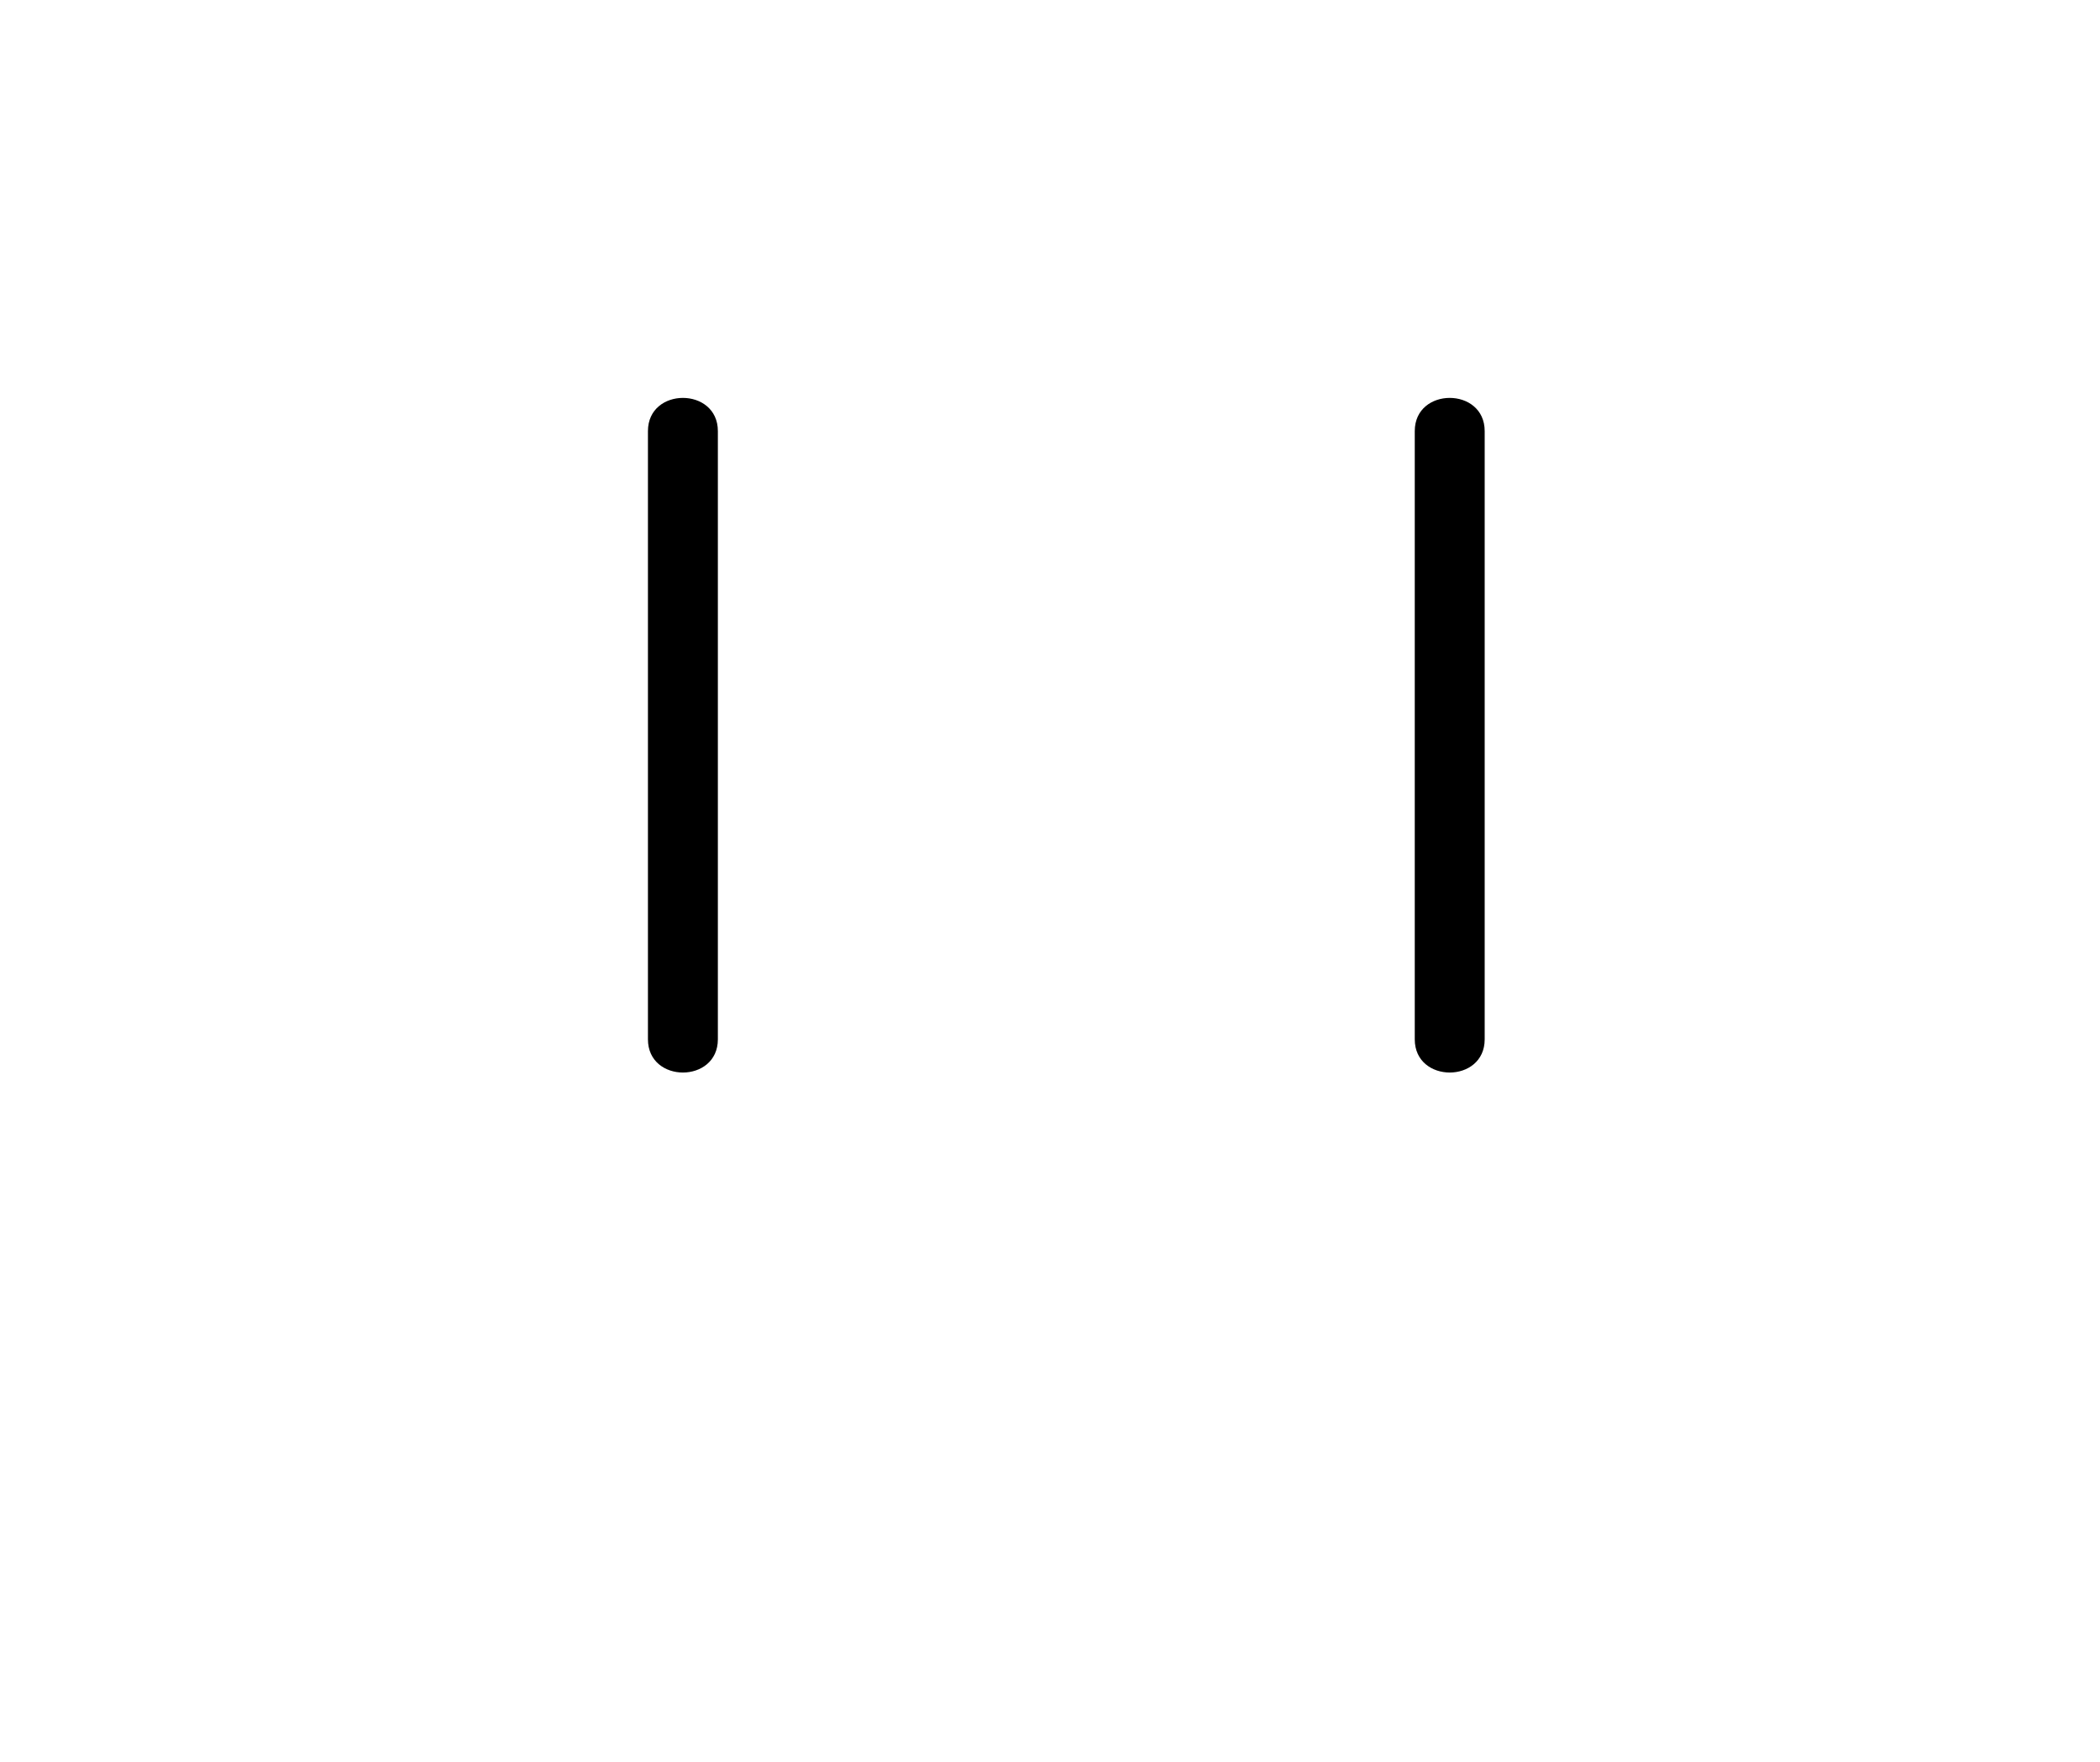 <?xml version="1.0" encoding="utf-8"?>
<!-- Generator: Adobe Illustrator 17.0.0, SVG Export Plug-In . SVG Version: 6.00 Build 0)  -->
<!DOCTYPE svg PUBLIC "-//W3C//DTD SVG 1.1//EN" "http://www.w3.org/Graphics/SVG/1.1/DTD/svg11.dtd">
<svg version="1.1" id="Layer_1" xmlns="http://www.w3.org/2000/svg" xmlns:xlink="http://www.w3.org/1999/xlink" x="0px" y="0px"
	 width="100%" height="100%" viewBox="0 0 90.1 75.6" style="enable-background:new 0 0 90.1 75.6;" xml:space="preserve">
	<path d="M60.7,18.5c0,8.7,0,17.4,0,26.1c0,1.9,3,1.9,3,0c0-8.7,0-17.4,0-26.1C63.7,16.6,60.7,16.6,60.7,18.5L60.7,18.5z"/>
	<path d="M27.8,18.5c0,8.7,0,17.4,0,26.1c0,1.9,3,1.9,3,0c0-8.7,0-17.4,0-26.1C30.8,16.6,27.8,16.6,27.8,18.5L27.8,18.5z"/>
</svg>
